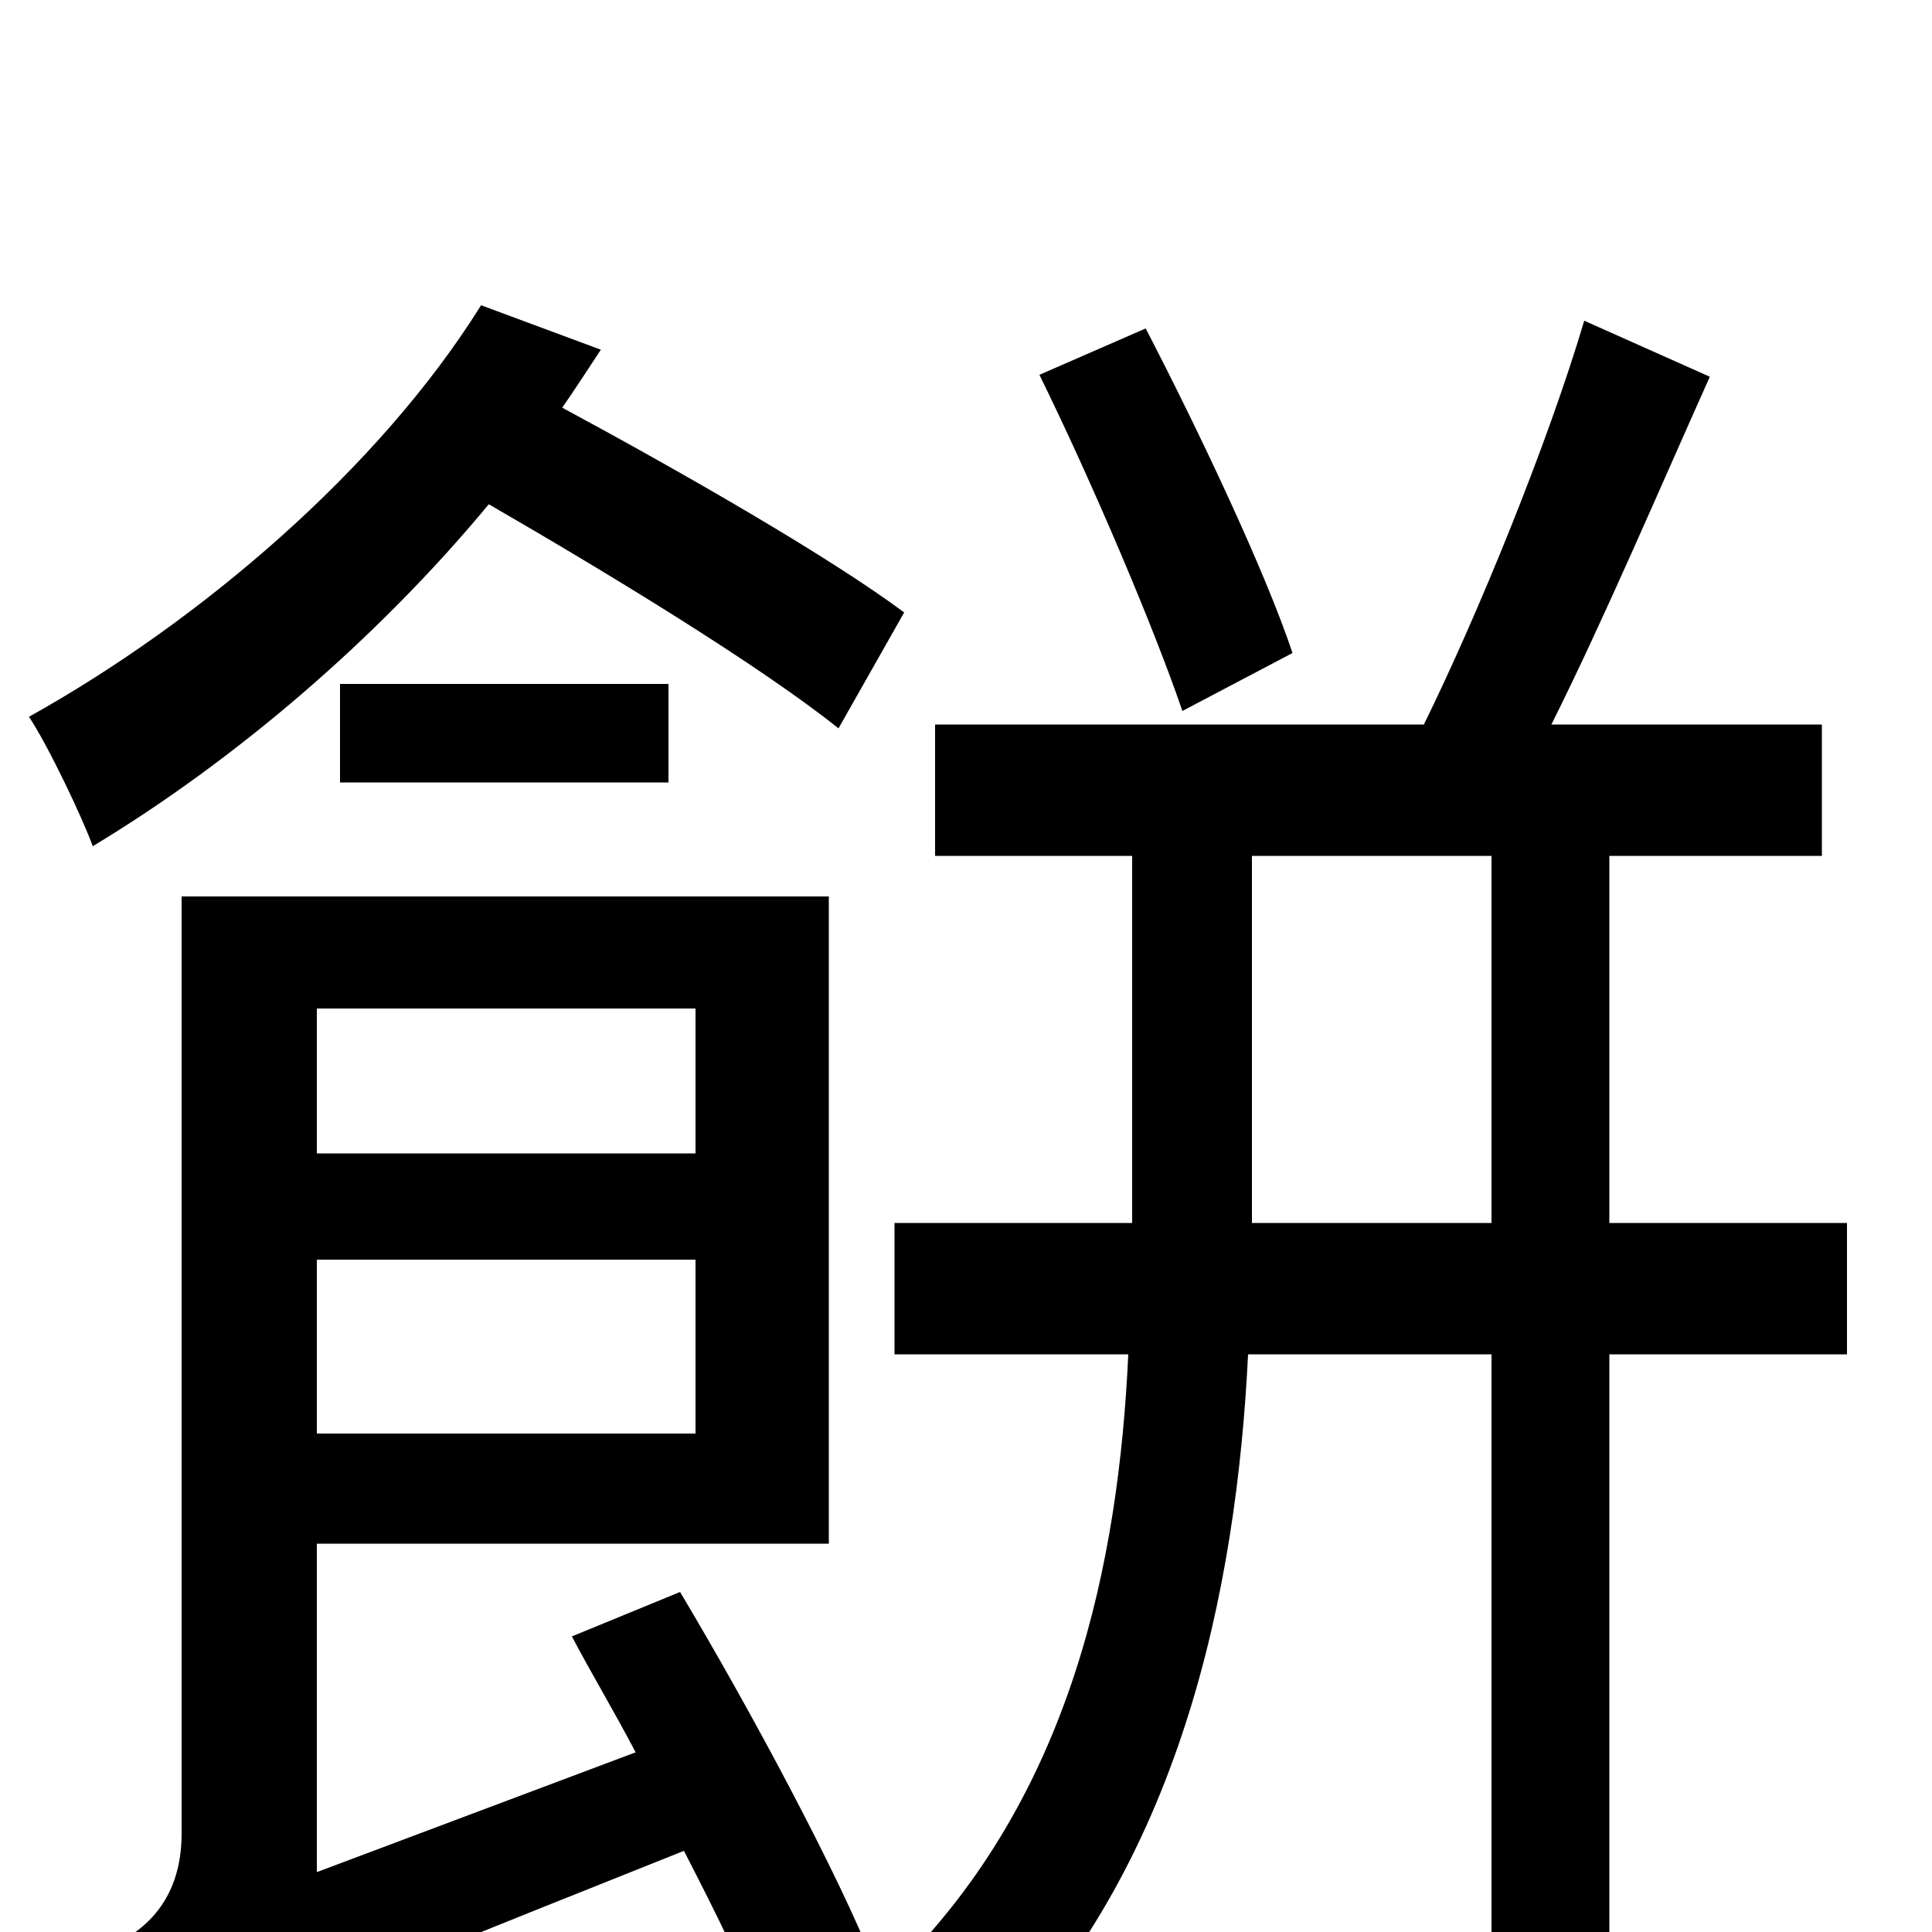 <svg xmlns="http://www.w3.org/2000/svg" viewBox="0 -1000 1000 1000">
	<path fill="#000000" d="M669 -662C655 -704 621 -776 593 -830L538 -806C565 -751 597 -676 612 -632ZM468 -683C429 -712 354 -755 291 -789C298 -799 305 -810 311 -819L249 -842C196 -757 103 -678 15 -629C25 -614 43 -576 48 -562C121 -606 195 -669 253 -739C317 -702 394 -655 434 -623ZM176 -595H346V-646H176ZM360 -478V-403H164V-478ZM164 -258V-348H360V-258ZM296 -153C306 -134 318 -114 329 -93L164 -31V-201H429V-536H94V-51C94 -14 72 1 56 8C68 25 80 57 84 75C103 60 133 46 354 -42C371 -9 387 23 395 47L453 18C434 -30 389 -114 352 -176ZM648 -367V-557H772V-367ZM956 -367H833V-557H943V-625H803C830 -679 859 -747 885 -805L820 -834C801 -770 765 -682 737 -625H484V-557H586V-367H463V-299H584C579 -192 555 -71 464 19C477 28 501 53 510 67C611 -33 640 -177 646 -299H772V74H833V-299H956Z"/>
</svg>